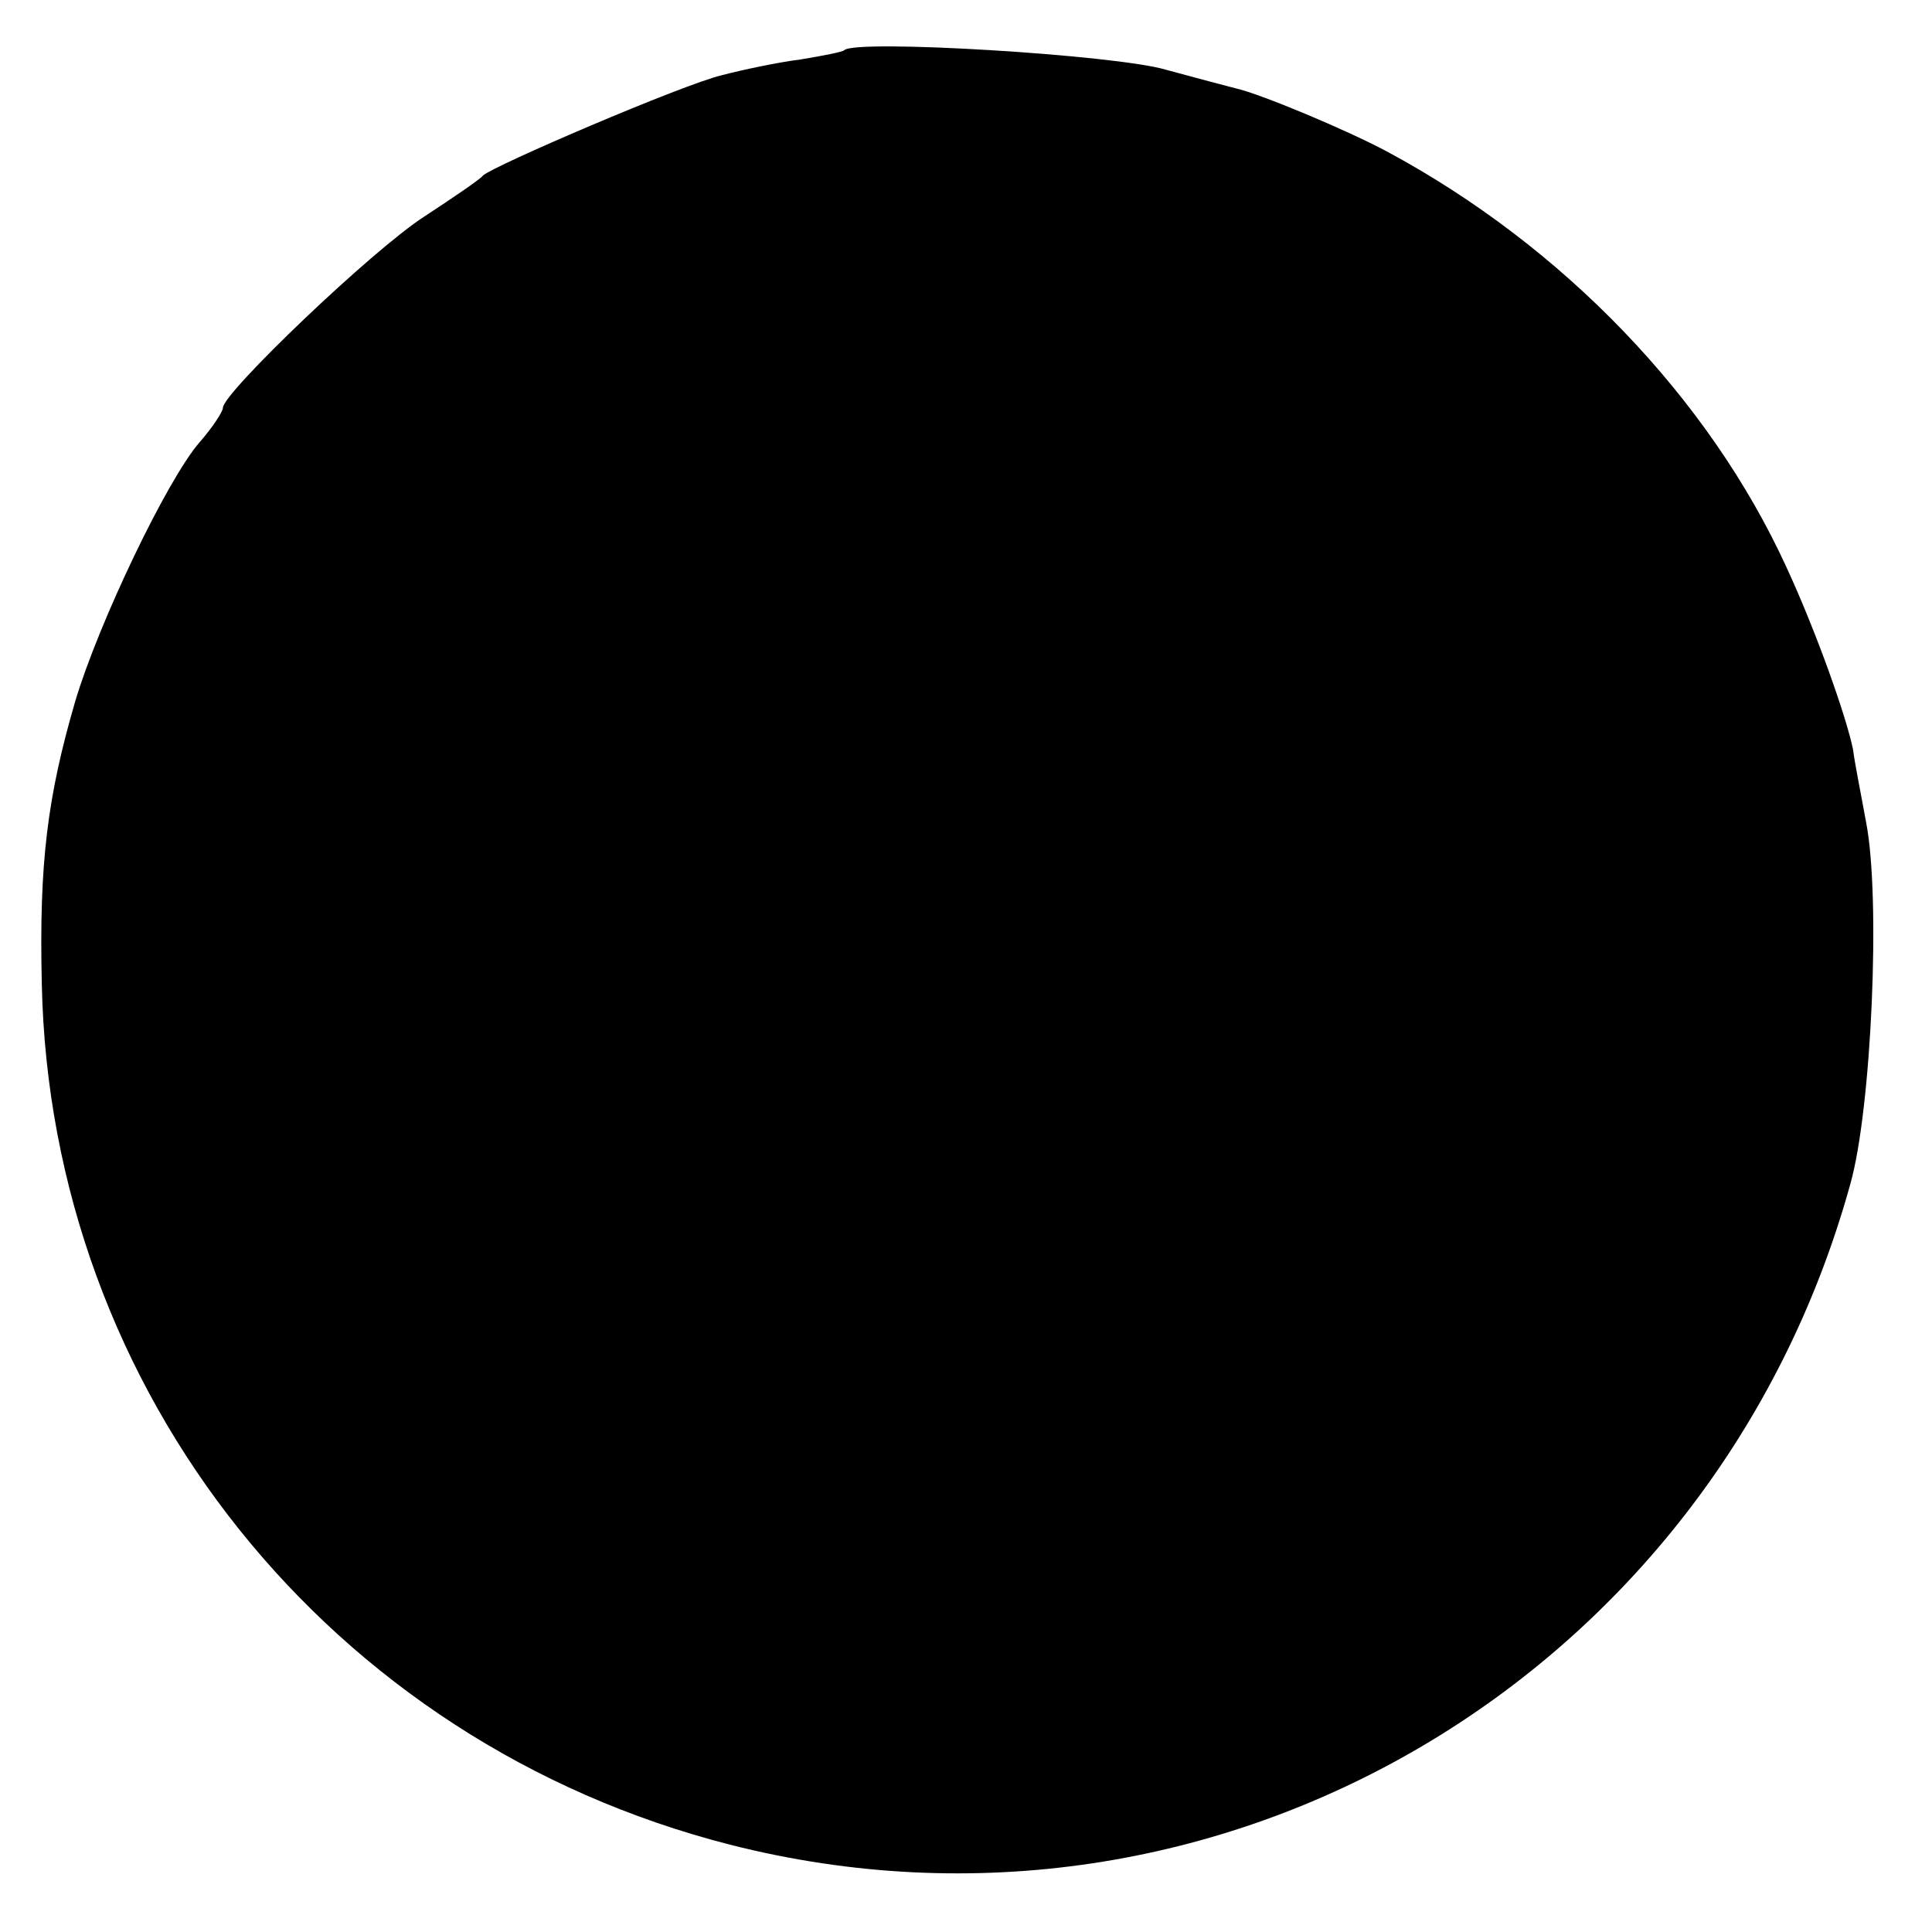 <?xml version="1.0" standalone="no"?>
<!DOCTYPE svg PUBLIC "-//W3C//DTD SVG 20010904//EN"
 "http://www.w3.org/TR/2001/REC-SVG-20010904/DTD/svg10.dtd">
<svg version="1.0" xmlns="http://www.w3.org/2000/svg"
 width="208pt" height="208pt" viewBox="0 0 208 208"
 preserveAspectRatio="xMidYMid meet">
<g transform="translate(0,208) scale(0.1,-0.1)"
fill="#000000" stroke="none">
<path d="M909 2026 c-2 -2 -23 -6 -47 -10 -24 -3 -62 -11 -85 -17 -42 -10
-247 -98 -257 -108 -3 -4 -31 -23 -63 -44 -56 -36 -217 -190 -217 -206 0 -4
-11 -21 -25 -37 -35 -40 -109 -195 -134 -279 -30 -103 -39 -174 -36 -304 9
-440 310 -817 741 -927 526 -134 1059 180 1206 711 23 81 33 309 17 390 -5 28
-12 62 -14 78 -7 35 -40 128 -72 197 -83 181 -240 345 -430 447 -43 23 -136
62 -163 68 -8 2 -42 11 -75 20 -54 16 -334 33 -346 21z"/>
</g>
</svg>
